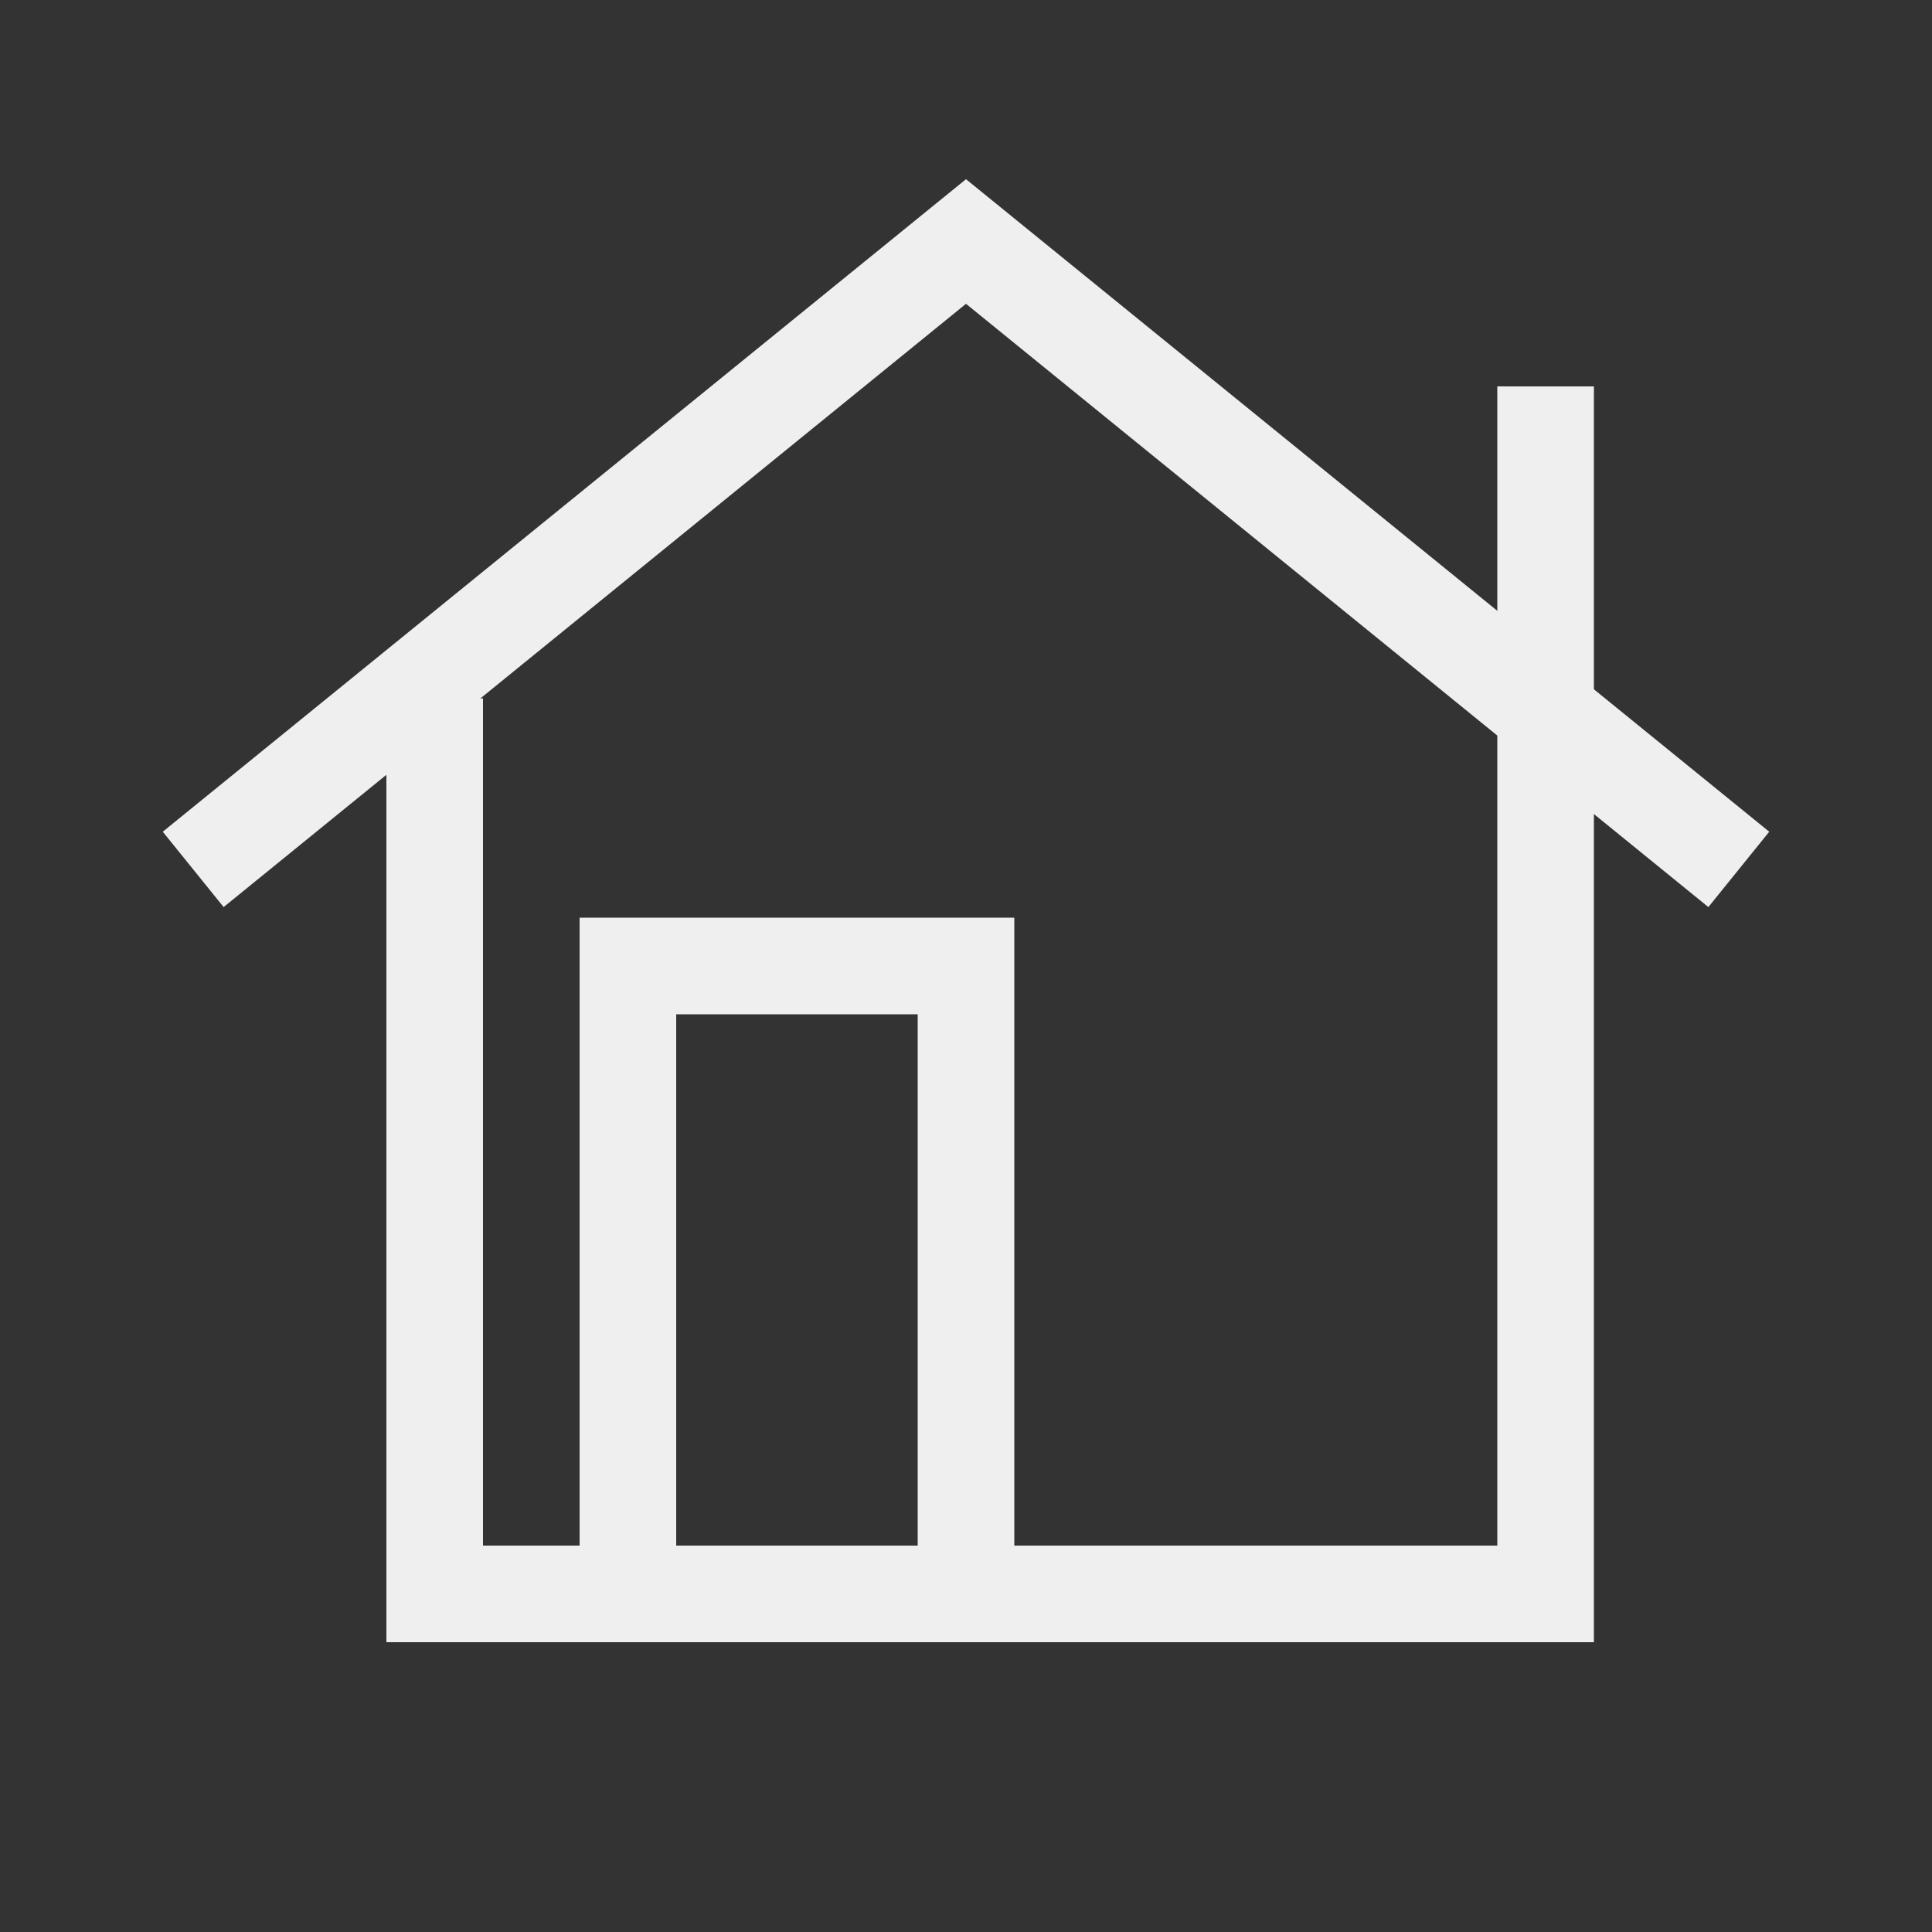 <svg xmlns="http://www.w3.org/2000/svg" id="Artwork" viewBox="0 0 40 40"><rect x="0" y="0" width="40" height="40" fill="#333333" stroke="none"/><defs><style>.cls-1{fill:#efefef;stroke-width:0}</style></defs><path d="M35.37 18.78 20 6.29 4.63 18.78l-1.26-1.56L20 3.71l16.63 13.51z" class="cls-1"/><path d="M33 34H8V14.46h2V32h21V8h2z" class="cls-1"/><path d="M21 33.38h-2V21h-5v12h-2V19h9z" class="cls-1"/></svg>
